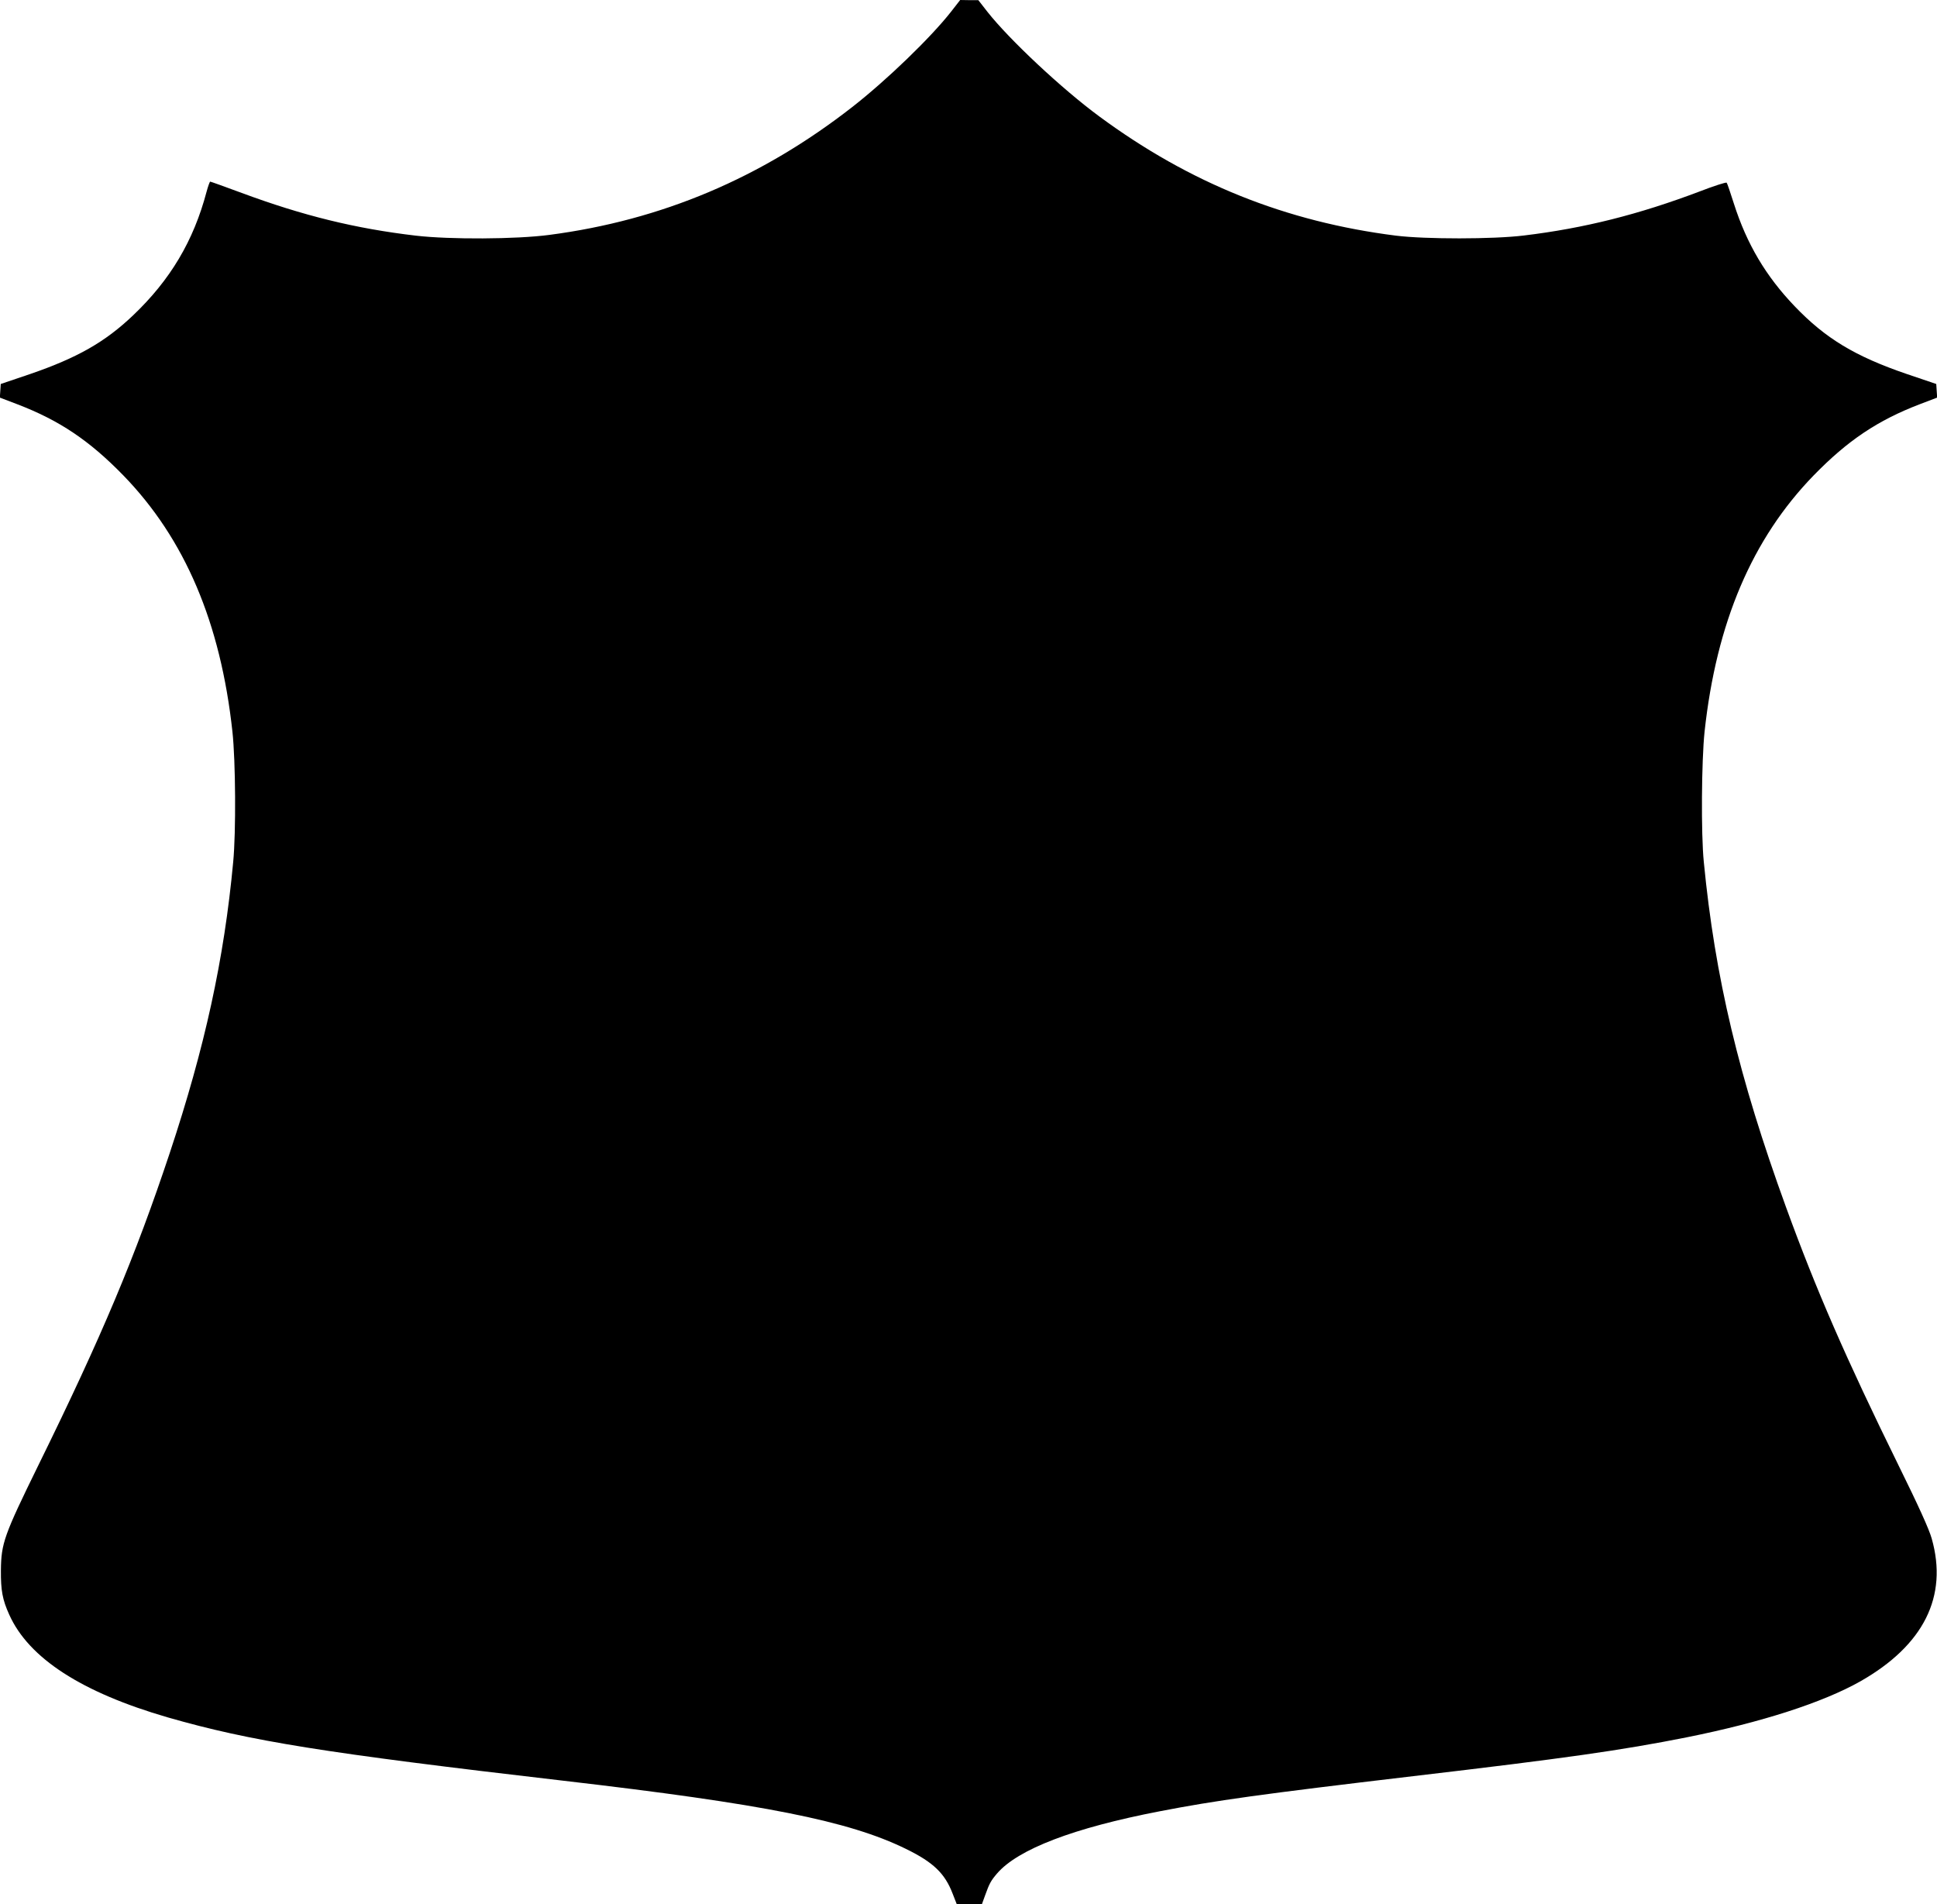 <?xml version="1.0" standalone="no"?>
<!DOCTYPE svg PUBLIC "-//W3C//DTD SVG 20010904//EN"
 "http://www.w3.org/TR/2001/REC-SVG-20010904/DTD/svg10.dtd">
<svg version="1.0" xmlns="http://www.w3.org/2000/svg"
 width="1280pt" height="1258pt" viewBox="0 0 1280 1258"
 preserveAspectRatio="xMidYMid meet">
<g transform="translate(0,1258) scale(0.1,-0.1)"
fill="#000000" stroke="none">
<path d="M6285 12503 c-135 -172 -425 -452 -653 -630 -601 -469 -1260 -748
-2002 -845 -219 -29 -658 -31 -882 -5 -400 47 -745 132 -1150 282 -111 41
-205 75 -209 75 -3 0 -14 -30 -24 -67 -86 -325 -240 -583 -486 -817 -185 -176
-368 -280 -679 -387 l-195 -66 -3 -45 -3 -45 113 -43 c280 -107 478 -240 703
-471 407 -419 643 -974 721 -1694 21 -193 24 -663 5 -860 -60 -643 -187 -1224
-420 -1925 -228 -684 -446 -1204 -867 -2060 -228 -465 -246 -516 -248 -695 -1
-132 10 -194 55 -293 129 -288 479 -514 1048 -679 547 -157 1027 -234 2611
-418 1328 -154 1889 -266 2265 -450 183 -89 259 -163 310 -296 l27 -69 83 0
84 0 21 58 c28 78 38 96 78 143 138 161 506 302 1077 412 367 71 667 113 1675
232 1005 118 1377 171 1804 256 495 99 901 230 1149 370 419 238 581 561 472
944 -18 63 -85 211 -220 485 -348 708 -544 1158 -743 1705 -312 858 -469 1517
-543 2280 -19 187 -15 670 5 860 78 721 314 1275 721 1694 225 231 423 364
703 471 l113 43 -3 45 -3 45 -195 66 c-342 117 -537 235 -740 447 -191 199
-317 412 -402 678 -23 72 -44 135 -48 139 -4 4 -83 -21 -176 -57 -404 -153
-765 -244 -1164 -292 -203 -25 -650 -25 -845 -1 -728 92 -1362 346 -1961 788
-246 181 -595 508 -739 691 l-60 77 -60 0 -60 1 -60 -77z"/>
</g>
</svg>
